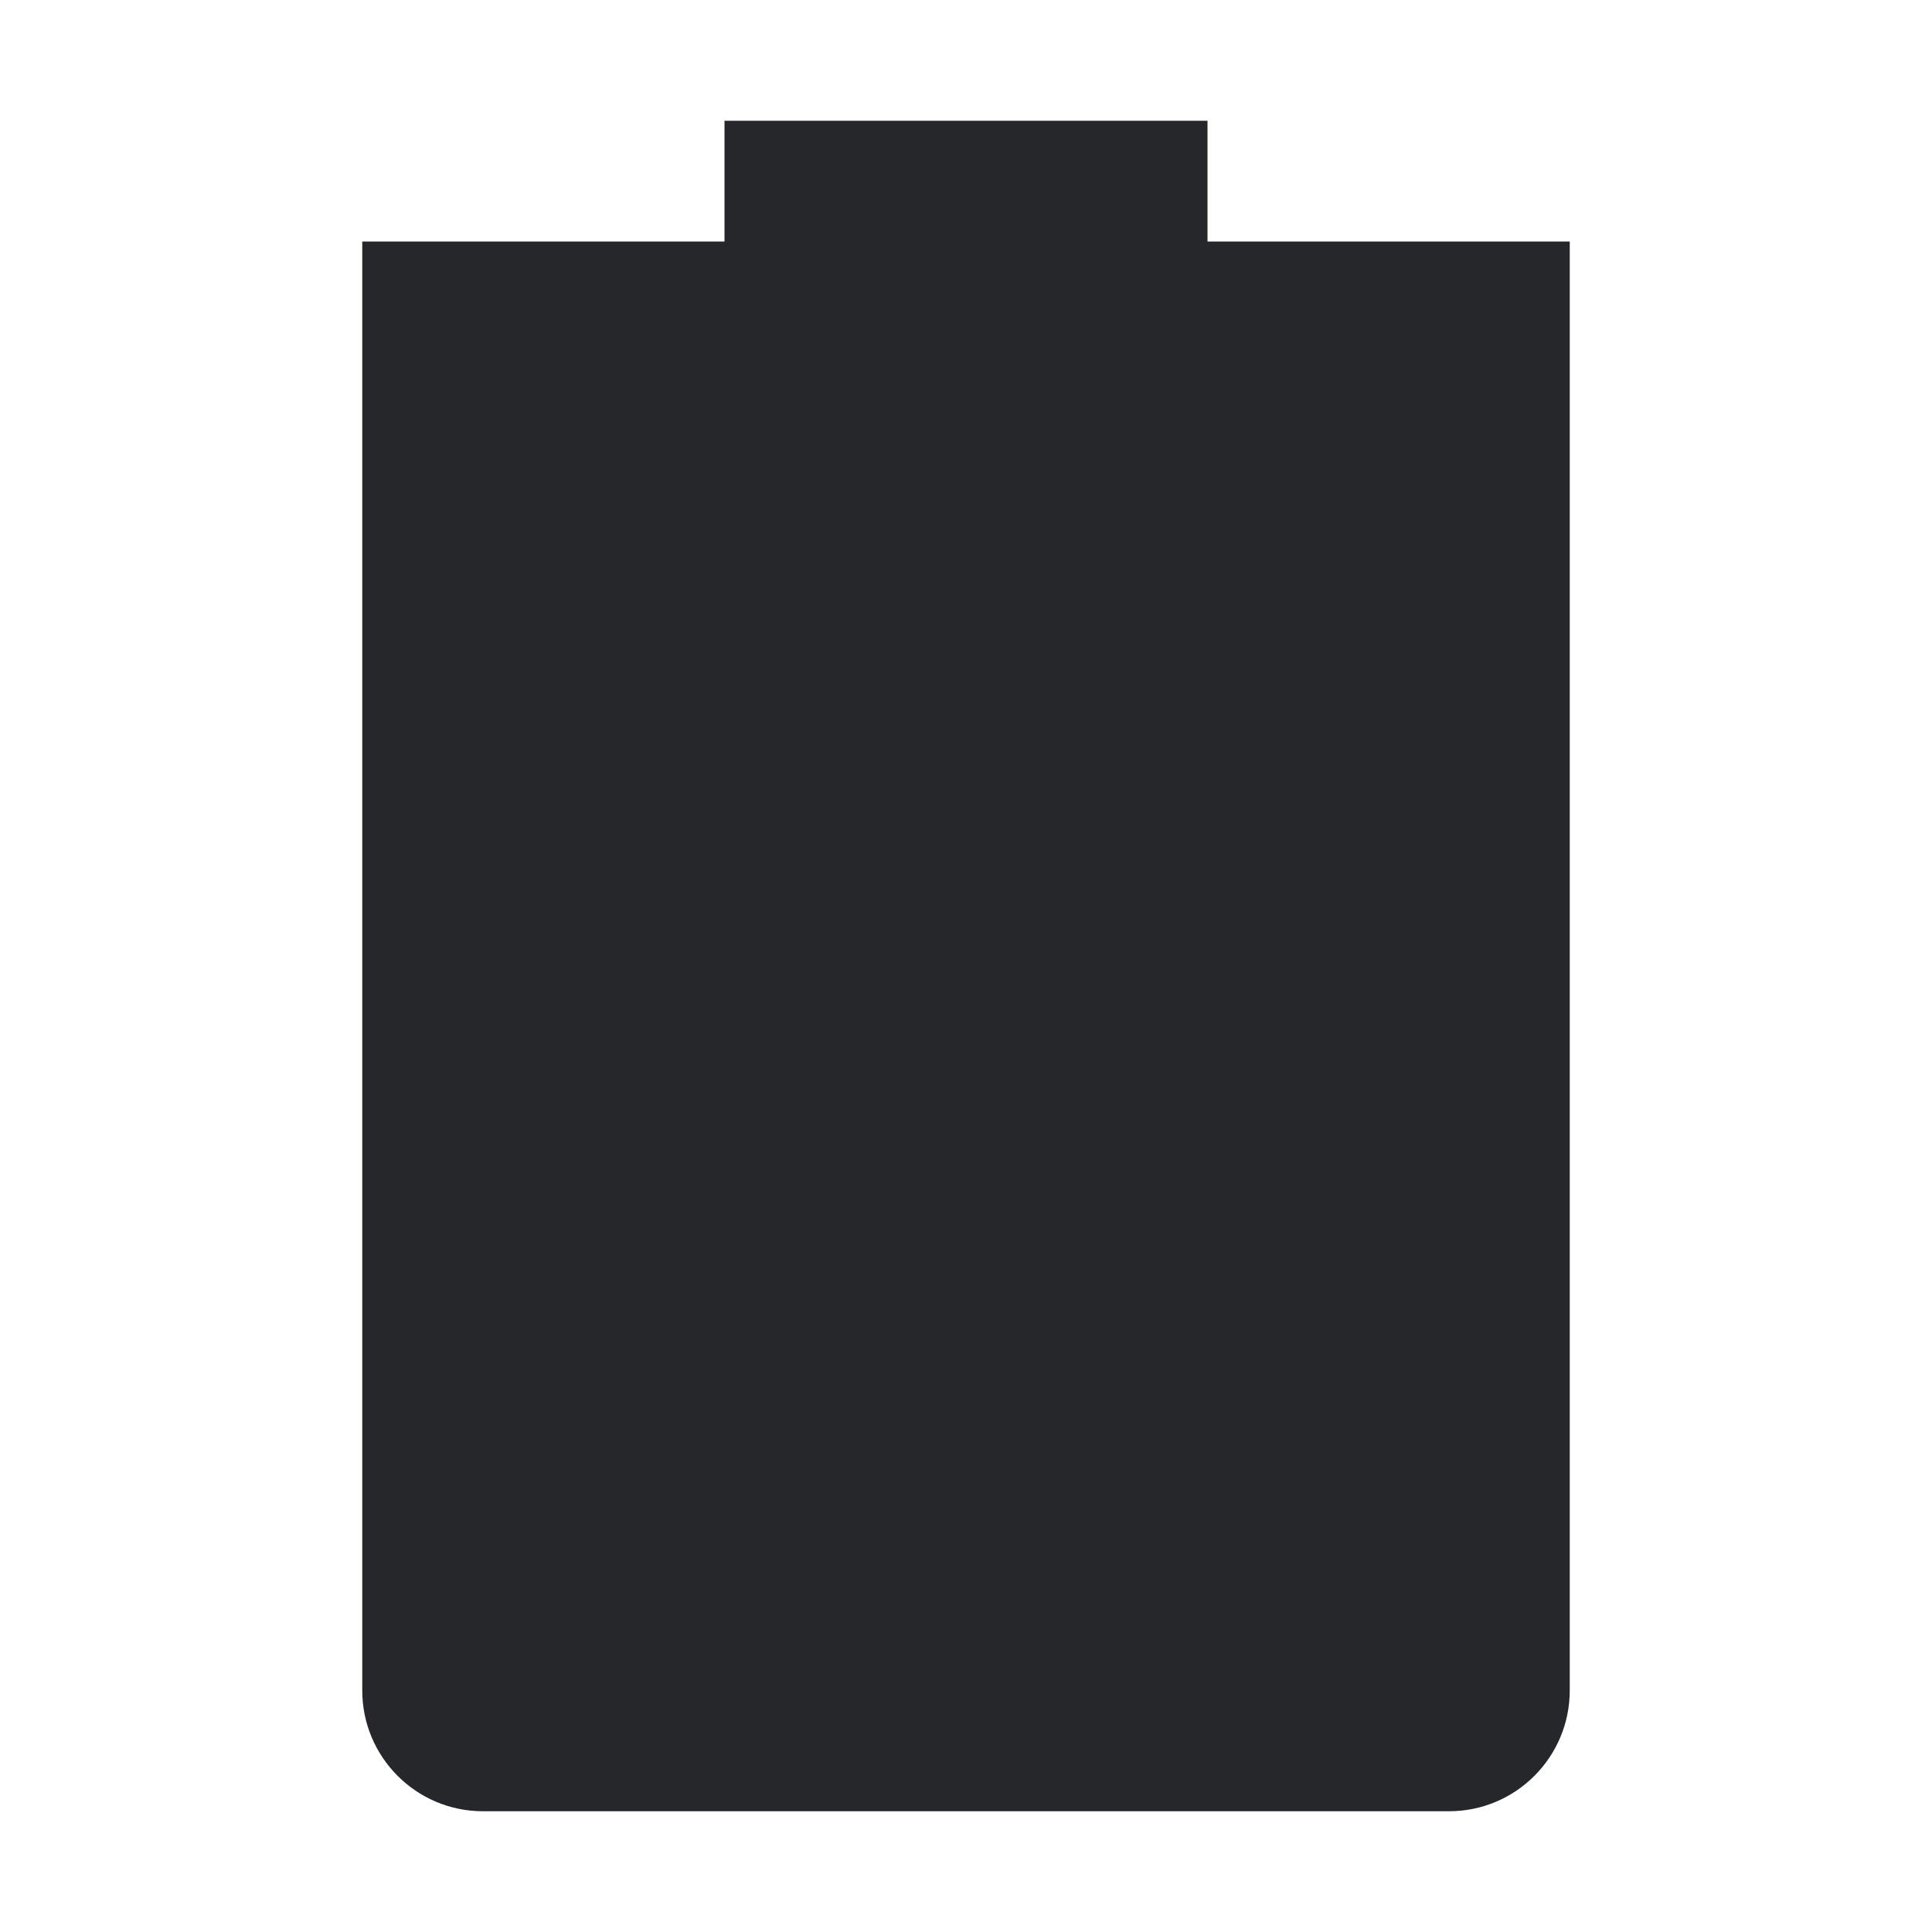 <svg xmlns="http://www.w3.org/2000/svg" width="16" height="16" version="1.1">
 <path style="fill:#25272a" d="M 6,1 V 2 H 3 V 14 C 3,14.55 3.446,15 4,15 H 12 C 12.554,15 13,14.55 13,14 V 2 H 10 V 1 Z"/>
</svg>
